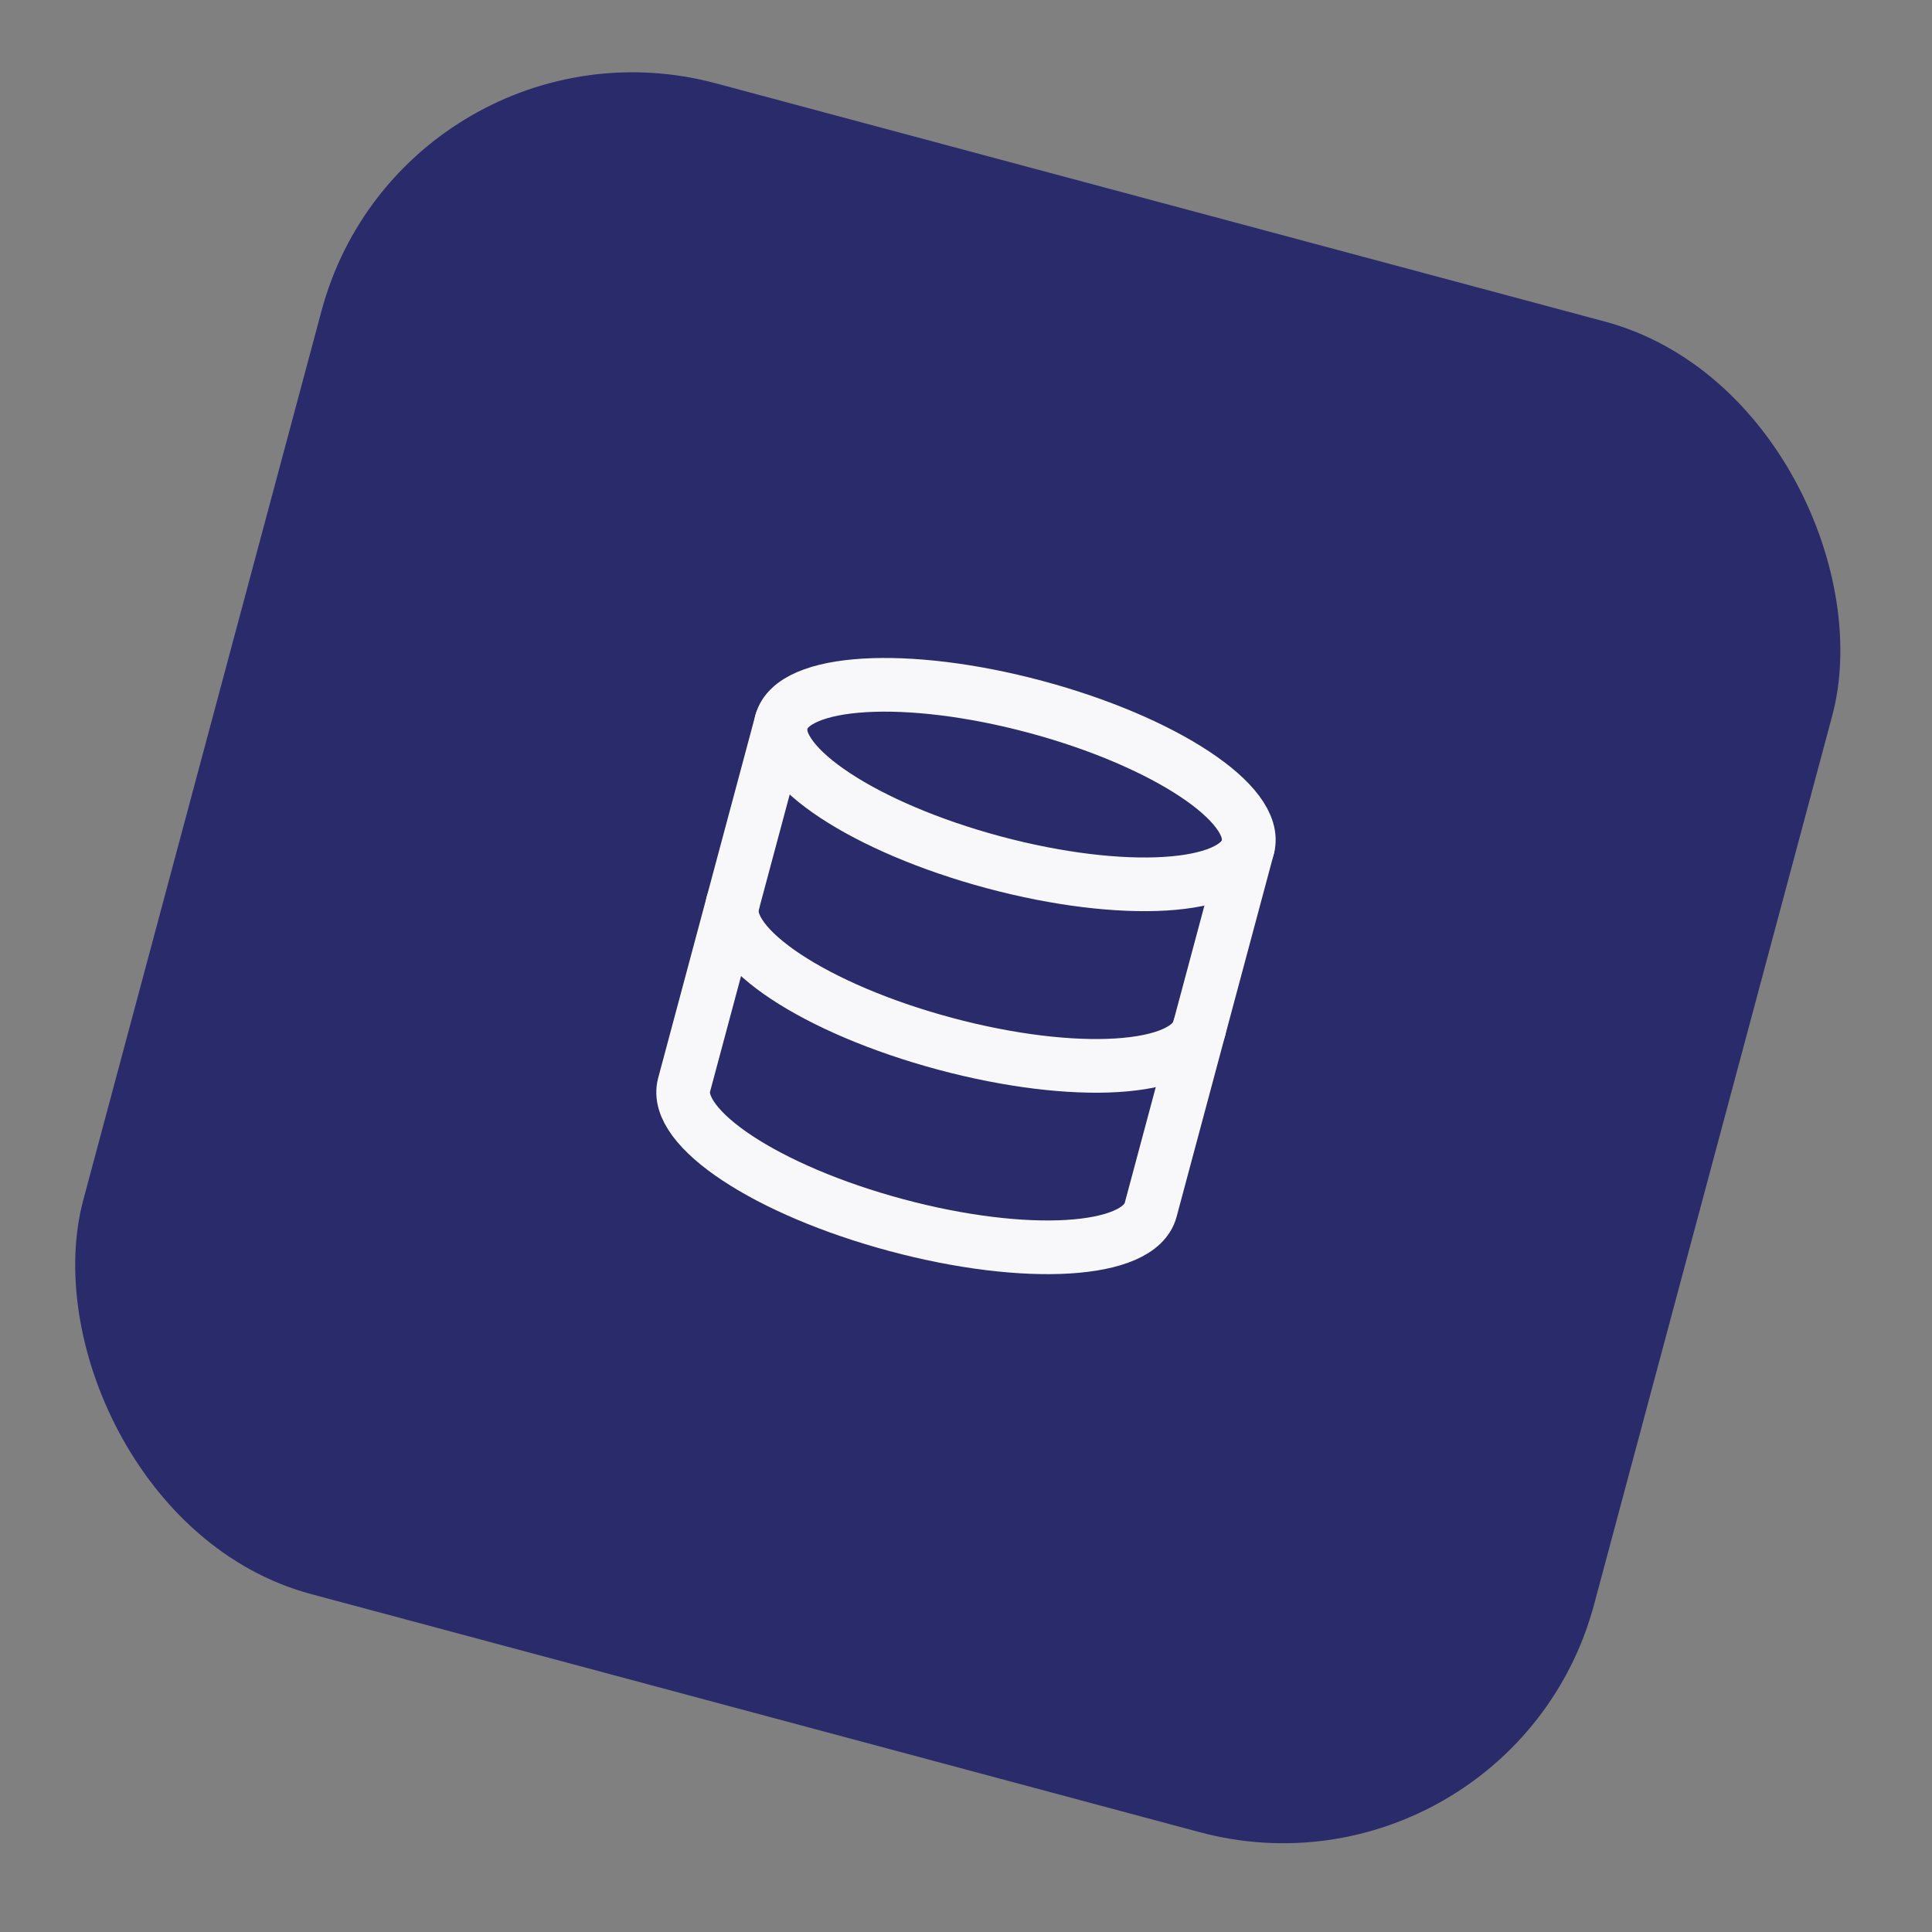 <svg width="60" height="60" viewBox="0 0 60 60" fill="none" xmlns="http://www.w3.org/2000/svg">
<rect x="0" y="0" width="60" height="60" fill="#808080" stroke="none"/>
<rect x="12.572" width="48.572" height="48.572" rx="10" transform="rotate(15 12.572 0)" fill="#292B6B"/>
<g clip-path="url(#clip0_2519_47)">
<path d="M30.863 26.78C34.864 27.852 38.397 27.64 38.754 26.307C39.111 24.973 36.158 23.023 32.157 21.951C28.156 20.879 24.623 21.091 24.265 22.424C23.908 23.758 26.862 25.708 30.863 26.78Z" stroke="#F8F8FA" stroke-width="1.667" stroke-linecap="round" stroke-linejoin="round"/>
<path d="M37.244 31.941C36.886 33.277 33.377 33.493 29.352 32.415C25.328 31.336 22.397 29.395 22.755 28.059" stroke="#F8F8FA" stroke-width="1.667" stroke-linecap="round" stroke-linejoin="round"/>
<path d="M24.265 22.424L21.245 33.694C20.887 35.03 23.818 36.971 27.843 38.049C31.867 39.128 35.376 38.912 35.734 37.576L38.754 26.307" stroke="#F8F8FA" stroke-width="1.667" stroke-linecap="round" stroke-linejoin="round"/>
</g>
<defs>
<clipPath id="clip0_2519_47">
<rect width="20" height="20" fill="white" transform="translate(22.929 17.753) rotate(15)"/>
</clipPath>
</defs>
</svg>
